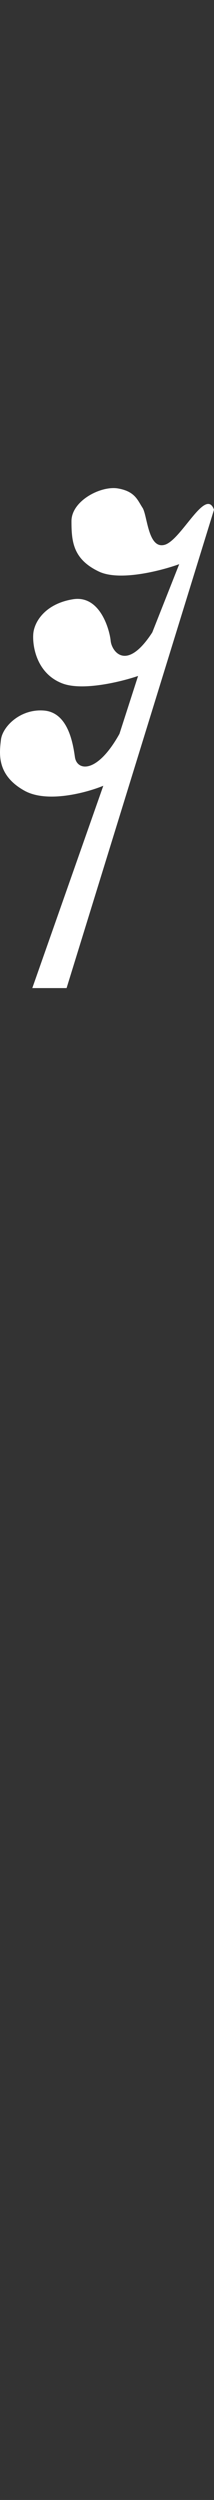 <svg width="18" height="210" viewBox="0 0 18 210" fill="none" xmlns="http://www.w3.org/2000/svg">
<rect x="0" y="0" width="18" height="210" fill="#333333" stroke="none"/>
<path d="M5.6 83L18 42.818C17.3 40.865 15.24 45.394 13.839 45.768C12.439 46.142 12.398 43.275 11.986 42.651C11.574 42.028 11.368 41.28 9.926 41.031C8.484 40.782 6.012 42.07 6.012 43.773C6.012 45.477 6.136 46.973 8.319 48.012C10.066 48.843 13.551 47.943 15.075 47.389L12.809 53.123C10.626 56.489 9.39 54.702 9.308 53.829C9.225 52.957 8.443 49.965 6.136 50.339C3.829 50.713 2.881 52.209 2.799 53.248C2.717 54.286 3.087 56.572 5.23 57.403C6.943 58.068 10.2 57.264 11.615 56.78L10.049 61.642C8.154 65.049 6.465 64.758 6.301 63.594C6.136 62.431 5.724 59.855 3.705 59.688C1.687 59.522 0.204 61.06 0.08 62.14C-0.043 63.221 -0.332 65.09 2.058 66.42C3.969 67.484 7.276 66.586 8.69 66.005L2.717 83H5.6Z" fill="white"/>
</svg>
